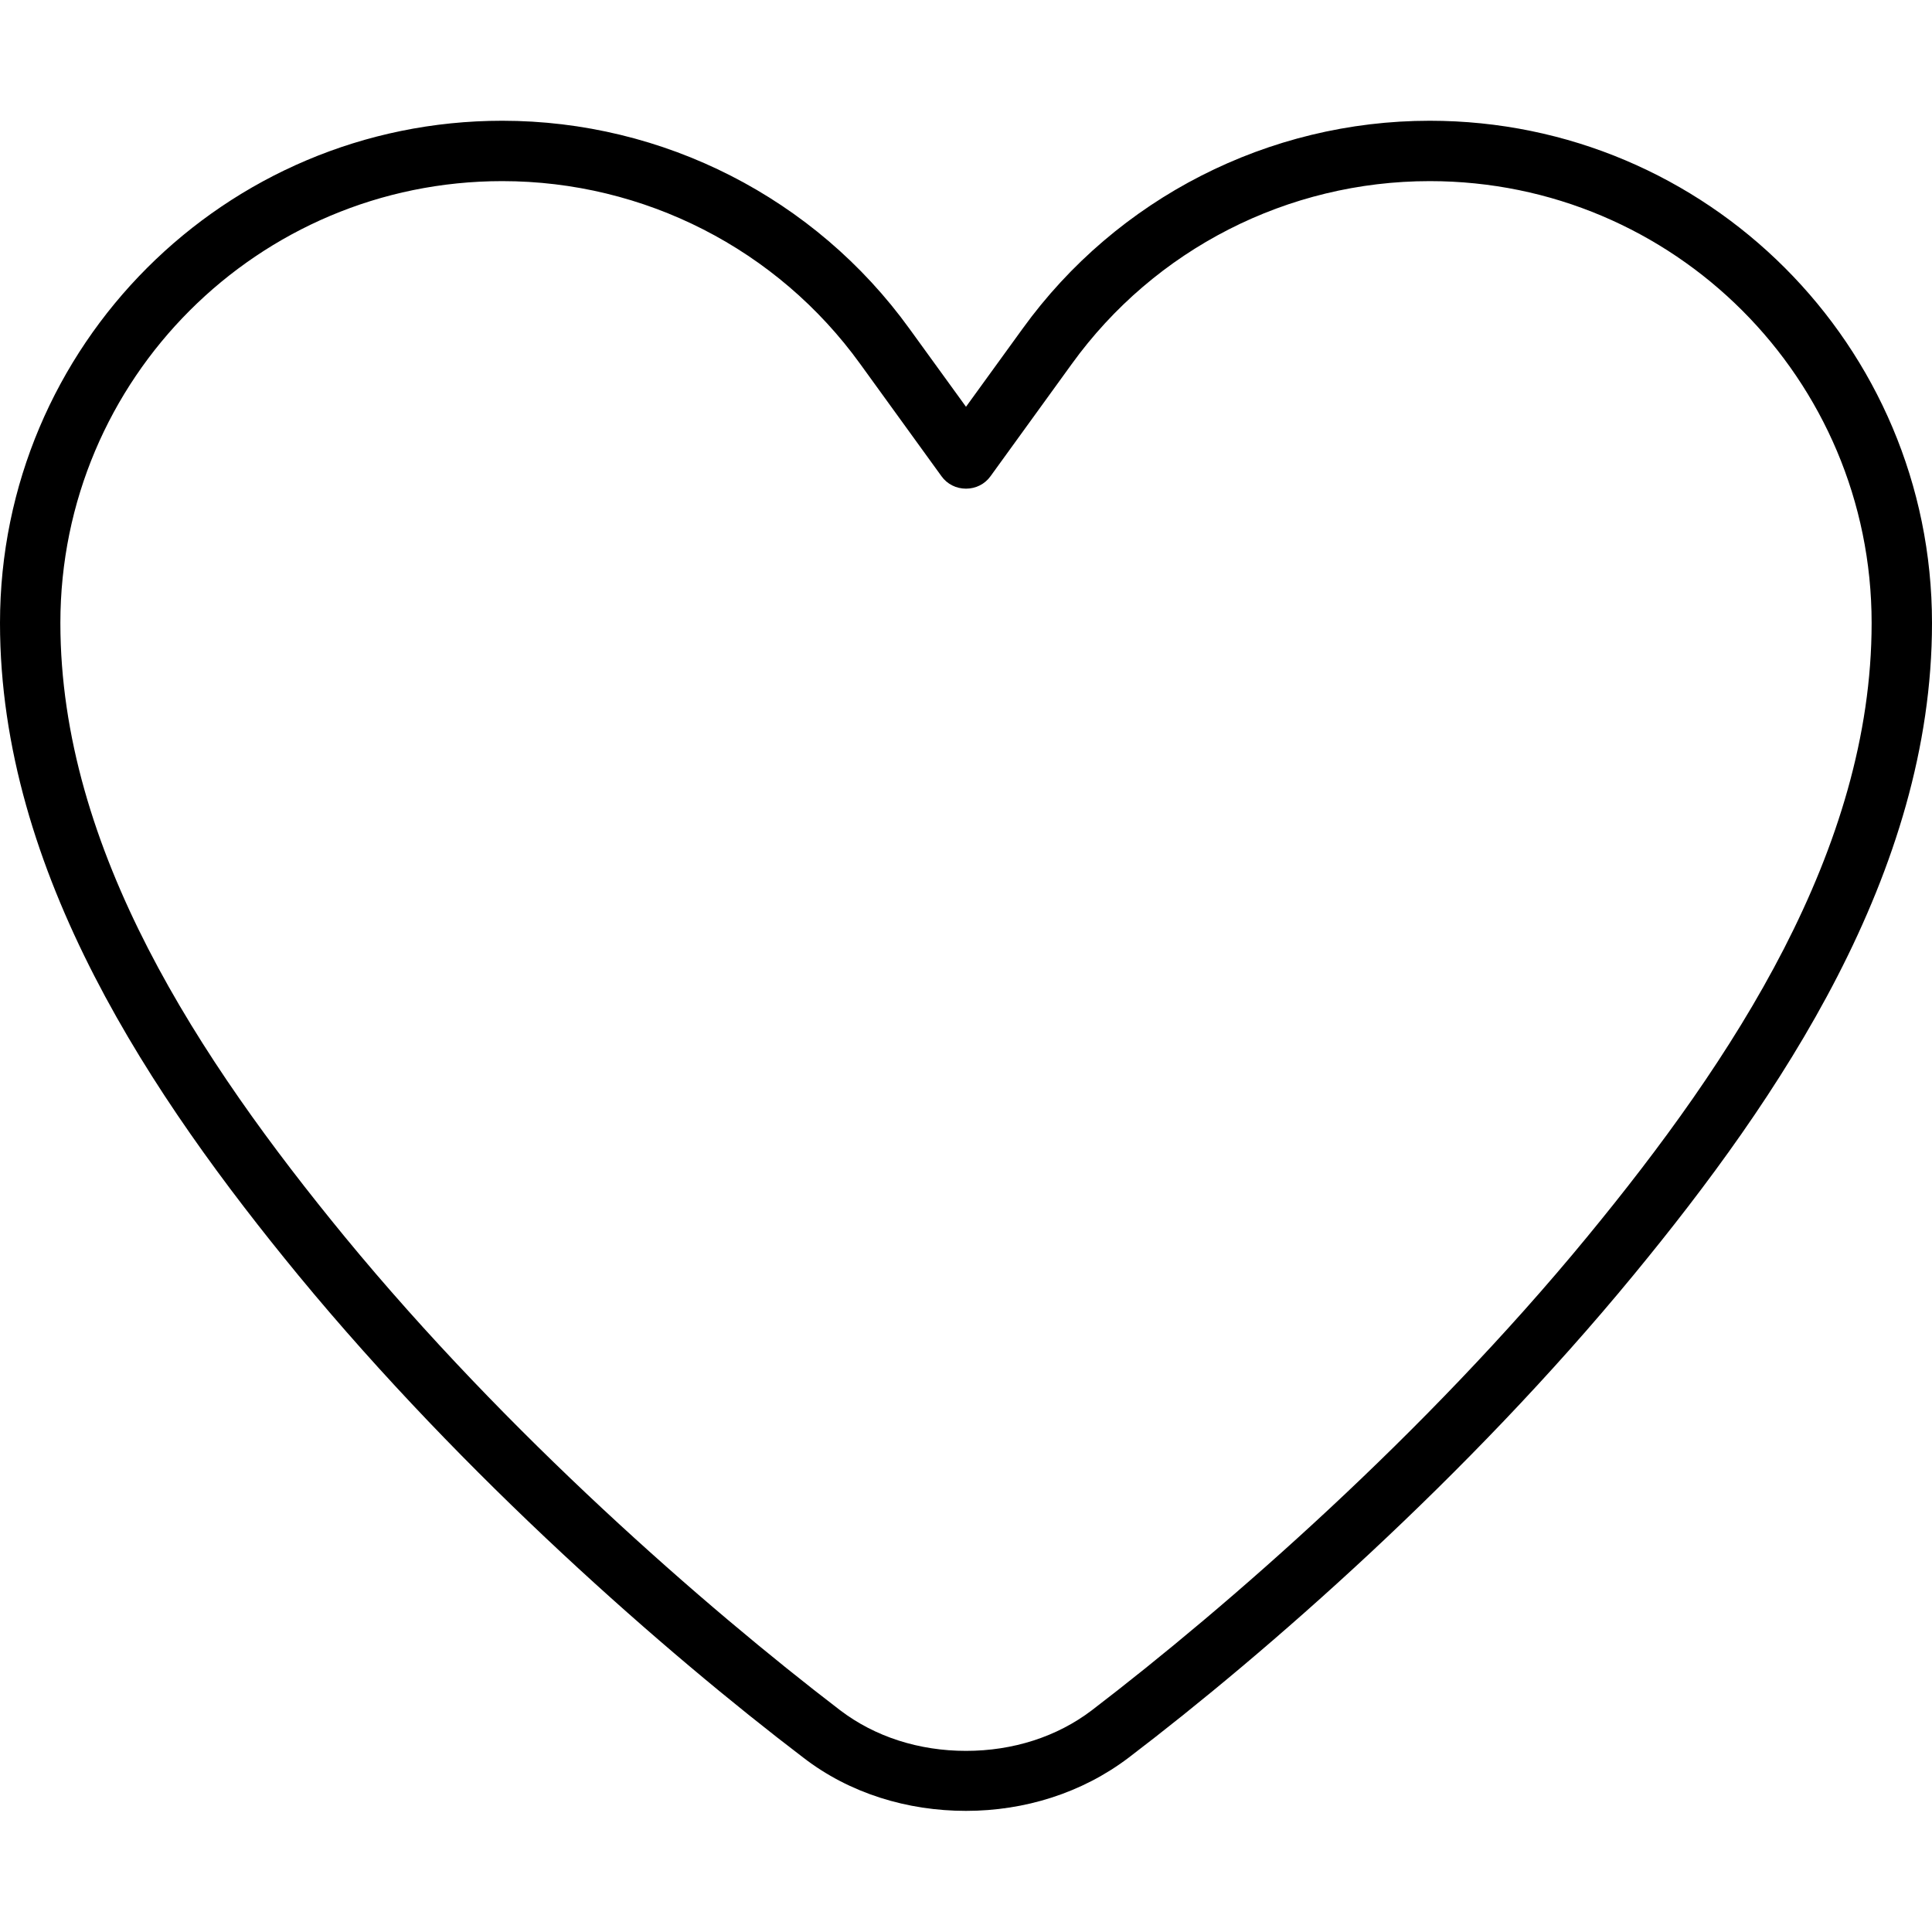 <svg fill="currentColor" xmlns="http://www.w3.org/2000/svg" viewBox="0 0 512 512"><!--! Font Awesome Pro 7.0.1 by @fontawesome - https://fontawesome.com License - https://fontawesome.com/license (Commercial License) Copyright 2025 Fonticons, Inc. --><path fill="currentColor" d="M378.9 48C341.3 48 306 66 284 96.5l-21.5 29.7c-1.5 2.1-3.9 3.3-6.5 3.3s-5-1.2-6.5-3.3L228 96.5c-22-30.5-57.3-48.5-94.9-48.5-64.7 0-117.1 52.4-117.1 117.1 0 60.1 36.9 115.8 75.4 162.7 43.1 52.4 95.4 98 131.2 125.4 9.3 7.1 21 10.8 33.4 10.8s24.1-3.7 33.4-10.8c35.8-27.4 88.1-73 131.2-125.4 38.6-46.9 75.4-102.6 75.4-162.7 0-64.7-52.4-117.1-117.1-117.1zM271 87.1c25-34.6 65.2-55.1 107.9-55.1 73.5 0 133.1 59.6 133.1 133.1 0 66.2-40.4 125.8-79.1 172.8-44.1 53.6-97.3 100.1-133.8 127.9-12.4 9.4-27.6 14.1-43.1 14.1s-30.8-4.6-43.1-14.1C176.4 438 123.2 391.5 79.1 338 40.4 290.9 0 231.3 0 165.1 0 91.6 59.6 32 133.1 32 175.8 32 216 52.5 241 87.1l15 20.7 15-20.7z"/></svg>